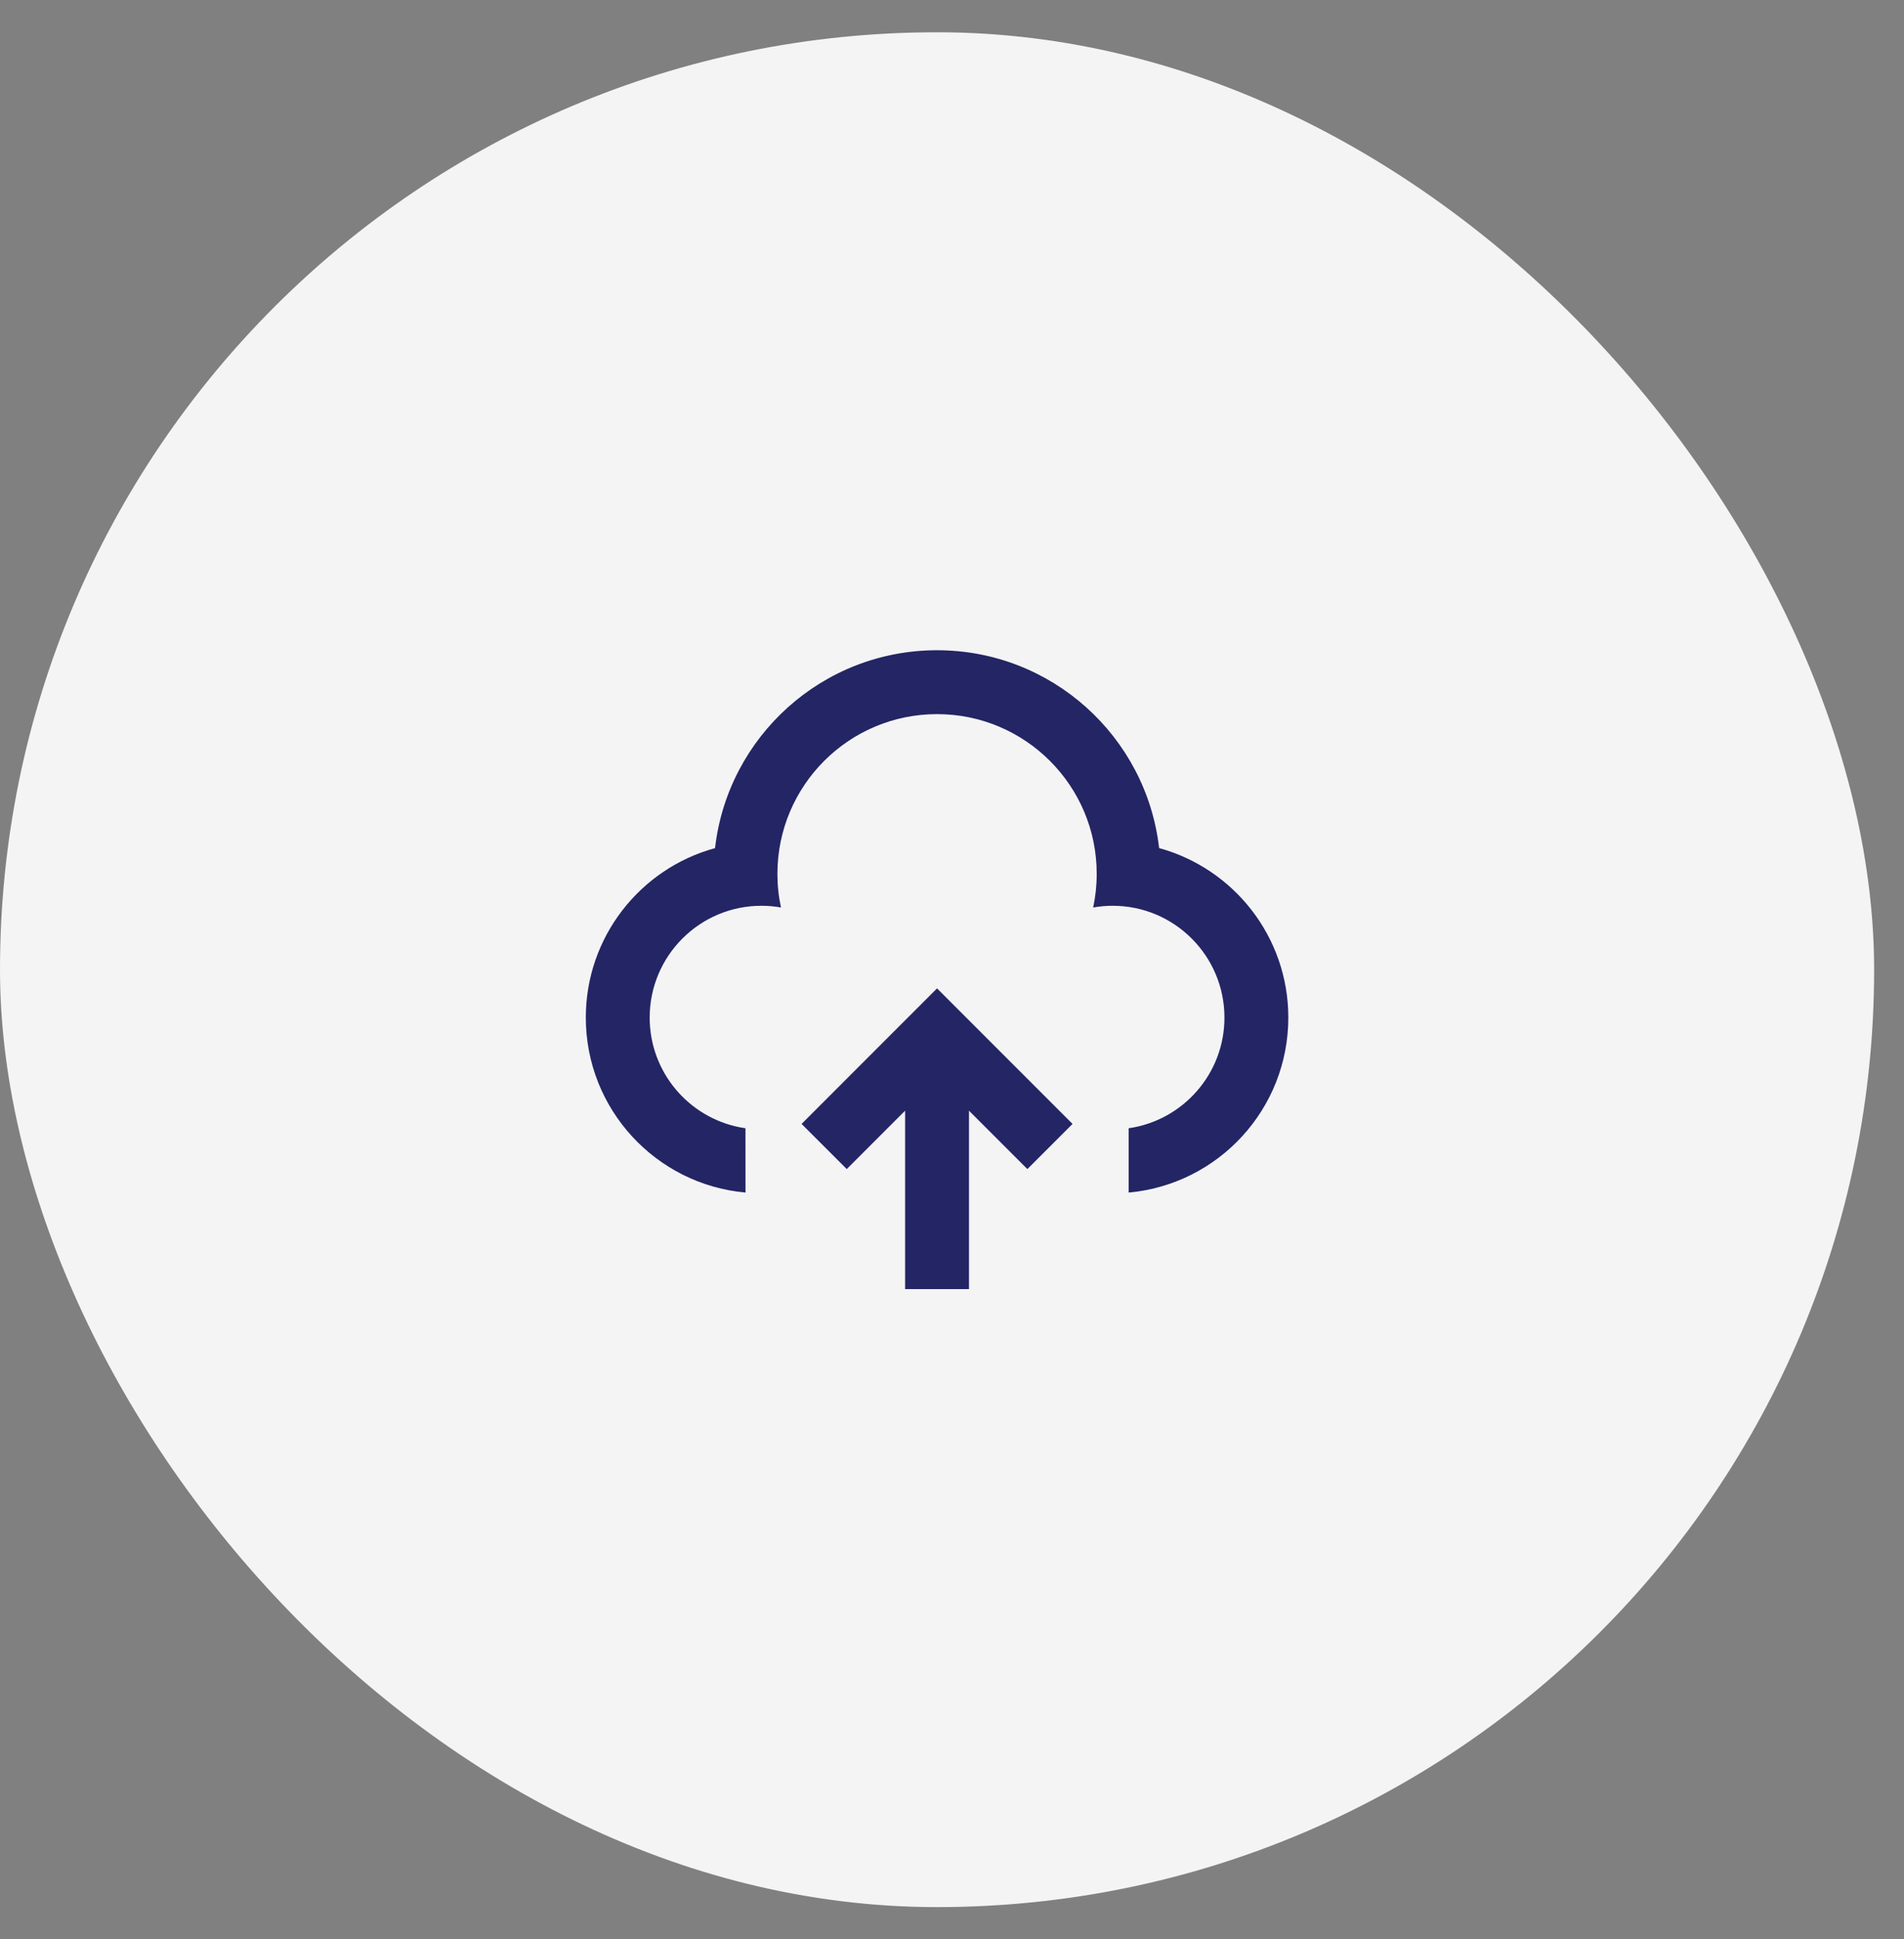 <svg width="55" height="56" viewBox="0 0 55 56" fill="none" xmlns="http://www.w3.org/2000/svg">
<rect x="0" y="0" width="55" height="56" fill="#808080" stroke="none"/>
<rect y="0.932" width="54.137" height="54.137" rx="27.068" fill="#F4F4F5"/>
<path d="M27.068 28.54L30.982 32.454L29.677 33.758L27.991 32.072V37.224H26.146V32.071L24.46 33.758L23.155 32.454L27.068 28.54ZM27.068 18.776C30.383 18.776 33.114 21.274 33.483 24.489C35.633 25.078 37.215 27.046 37.215 29.384C37.215 32.03 35.189 34.203 32.603 34.436L32.603 32.579C34.167 32.355 35.37 31.01 35.37 29.384C35.37 27.601 33.924 26.155 32.141 26.155C31.949 26.155 31.76 26.172 31.578 26.205C31.645 25.892 31.68 25.567 31.68 25.233C31.68 22.686 29.615 20.621 27.068 20.621C24.521 20.621 22.457 22.686 22.457 25.233C22.457 25.567 22.492 25.892 22.56 26.204C22.377 26.172 22.188 26.155 21.995 26.155C20.212 26.155 18.767 27.601 18.767 29.384C18.767 30.952 19.885 32.259 21.368 32.551L21.534 32.579L21.535 34.436C18.949 34.203 16.922 32.03 16.922 29.384C16.922 27.046 18.503 25.078 20.655 24.49C21.023 21.274 23.754 18.776 27.068 18.776Z" fill="#242565"/>
</svg>
